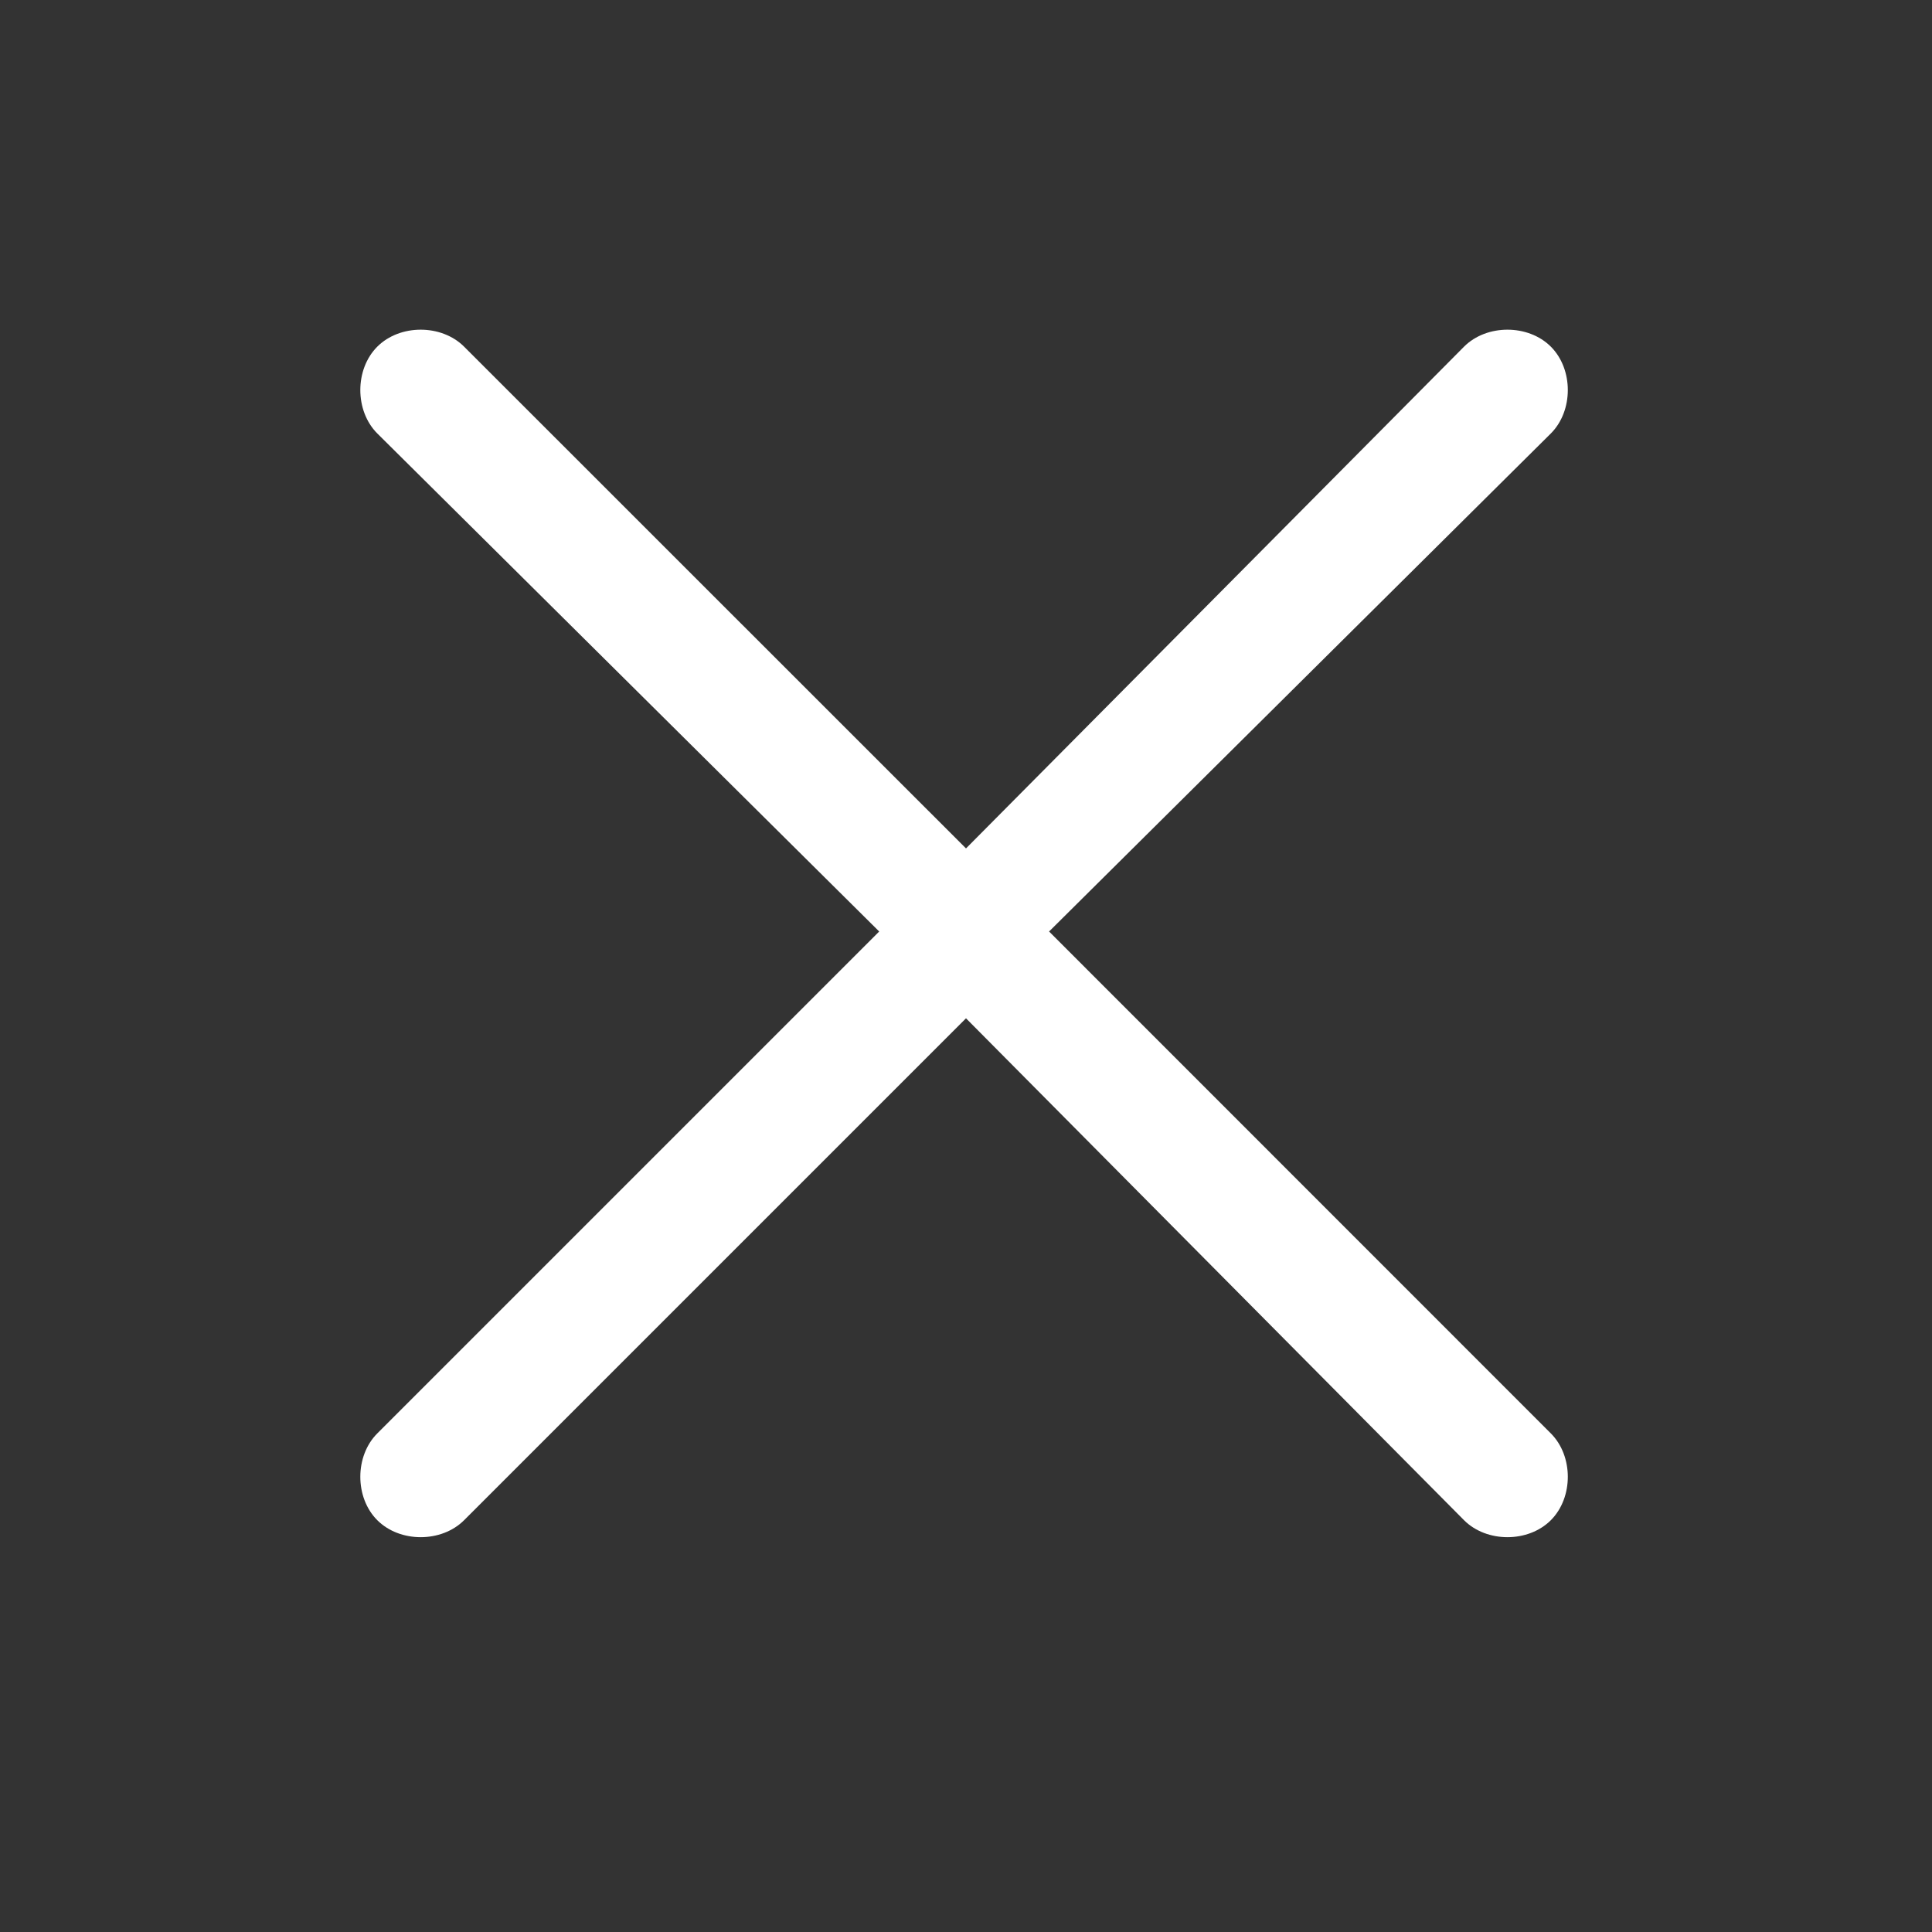 <svg width="14" height="14" viewBox="0 0 14 14" fill="none" xmlns="http://www.w3.org/2000/svg">
<rect x="0" y="0" width="14" height="14" fill="#333333" stroke="none"/>
<path d="M11.238 11.016C11.074 11.18 10.773 11.18 10.609 11.016L7 7.379L3.363 11.016C3.199 11.18 2.898 11.18 2.734 11.016C2.57 10.852 2.57 10.551 2.734 10.387L6.371 6.75L2.734 3.141C2.57 2.977 2.57 2.676 2.734 2.512C2.898 2.348 3.199 2.348 3.363 2.512L7 6.148L10.609 2.512C10.773 2.348 11.074 2.348 11.238 2.512C11.402 2.676 11.402 2.977 11.238 3.141L7.602 6.75L11.238 10.387C11.402 10.551 11.402 10.852 11.238 11.016Z" fill="white"/>
</svg>
